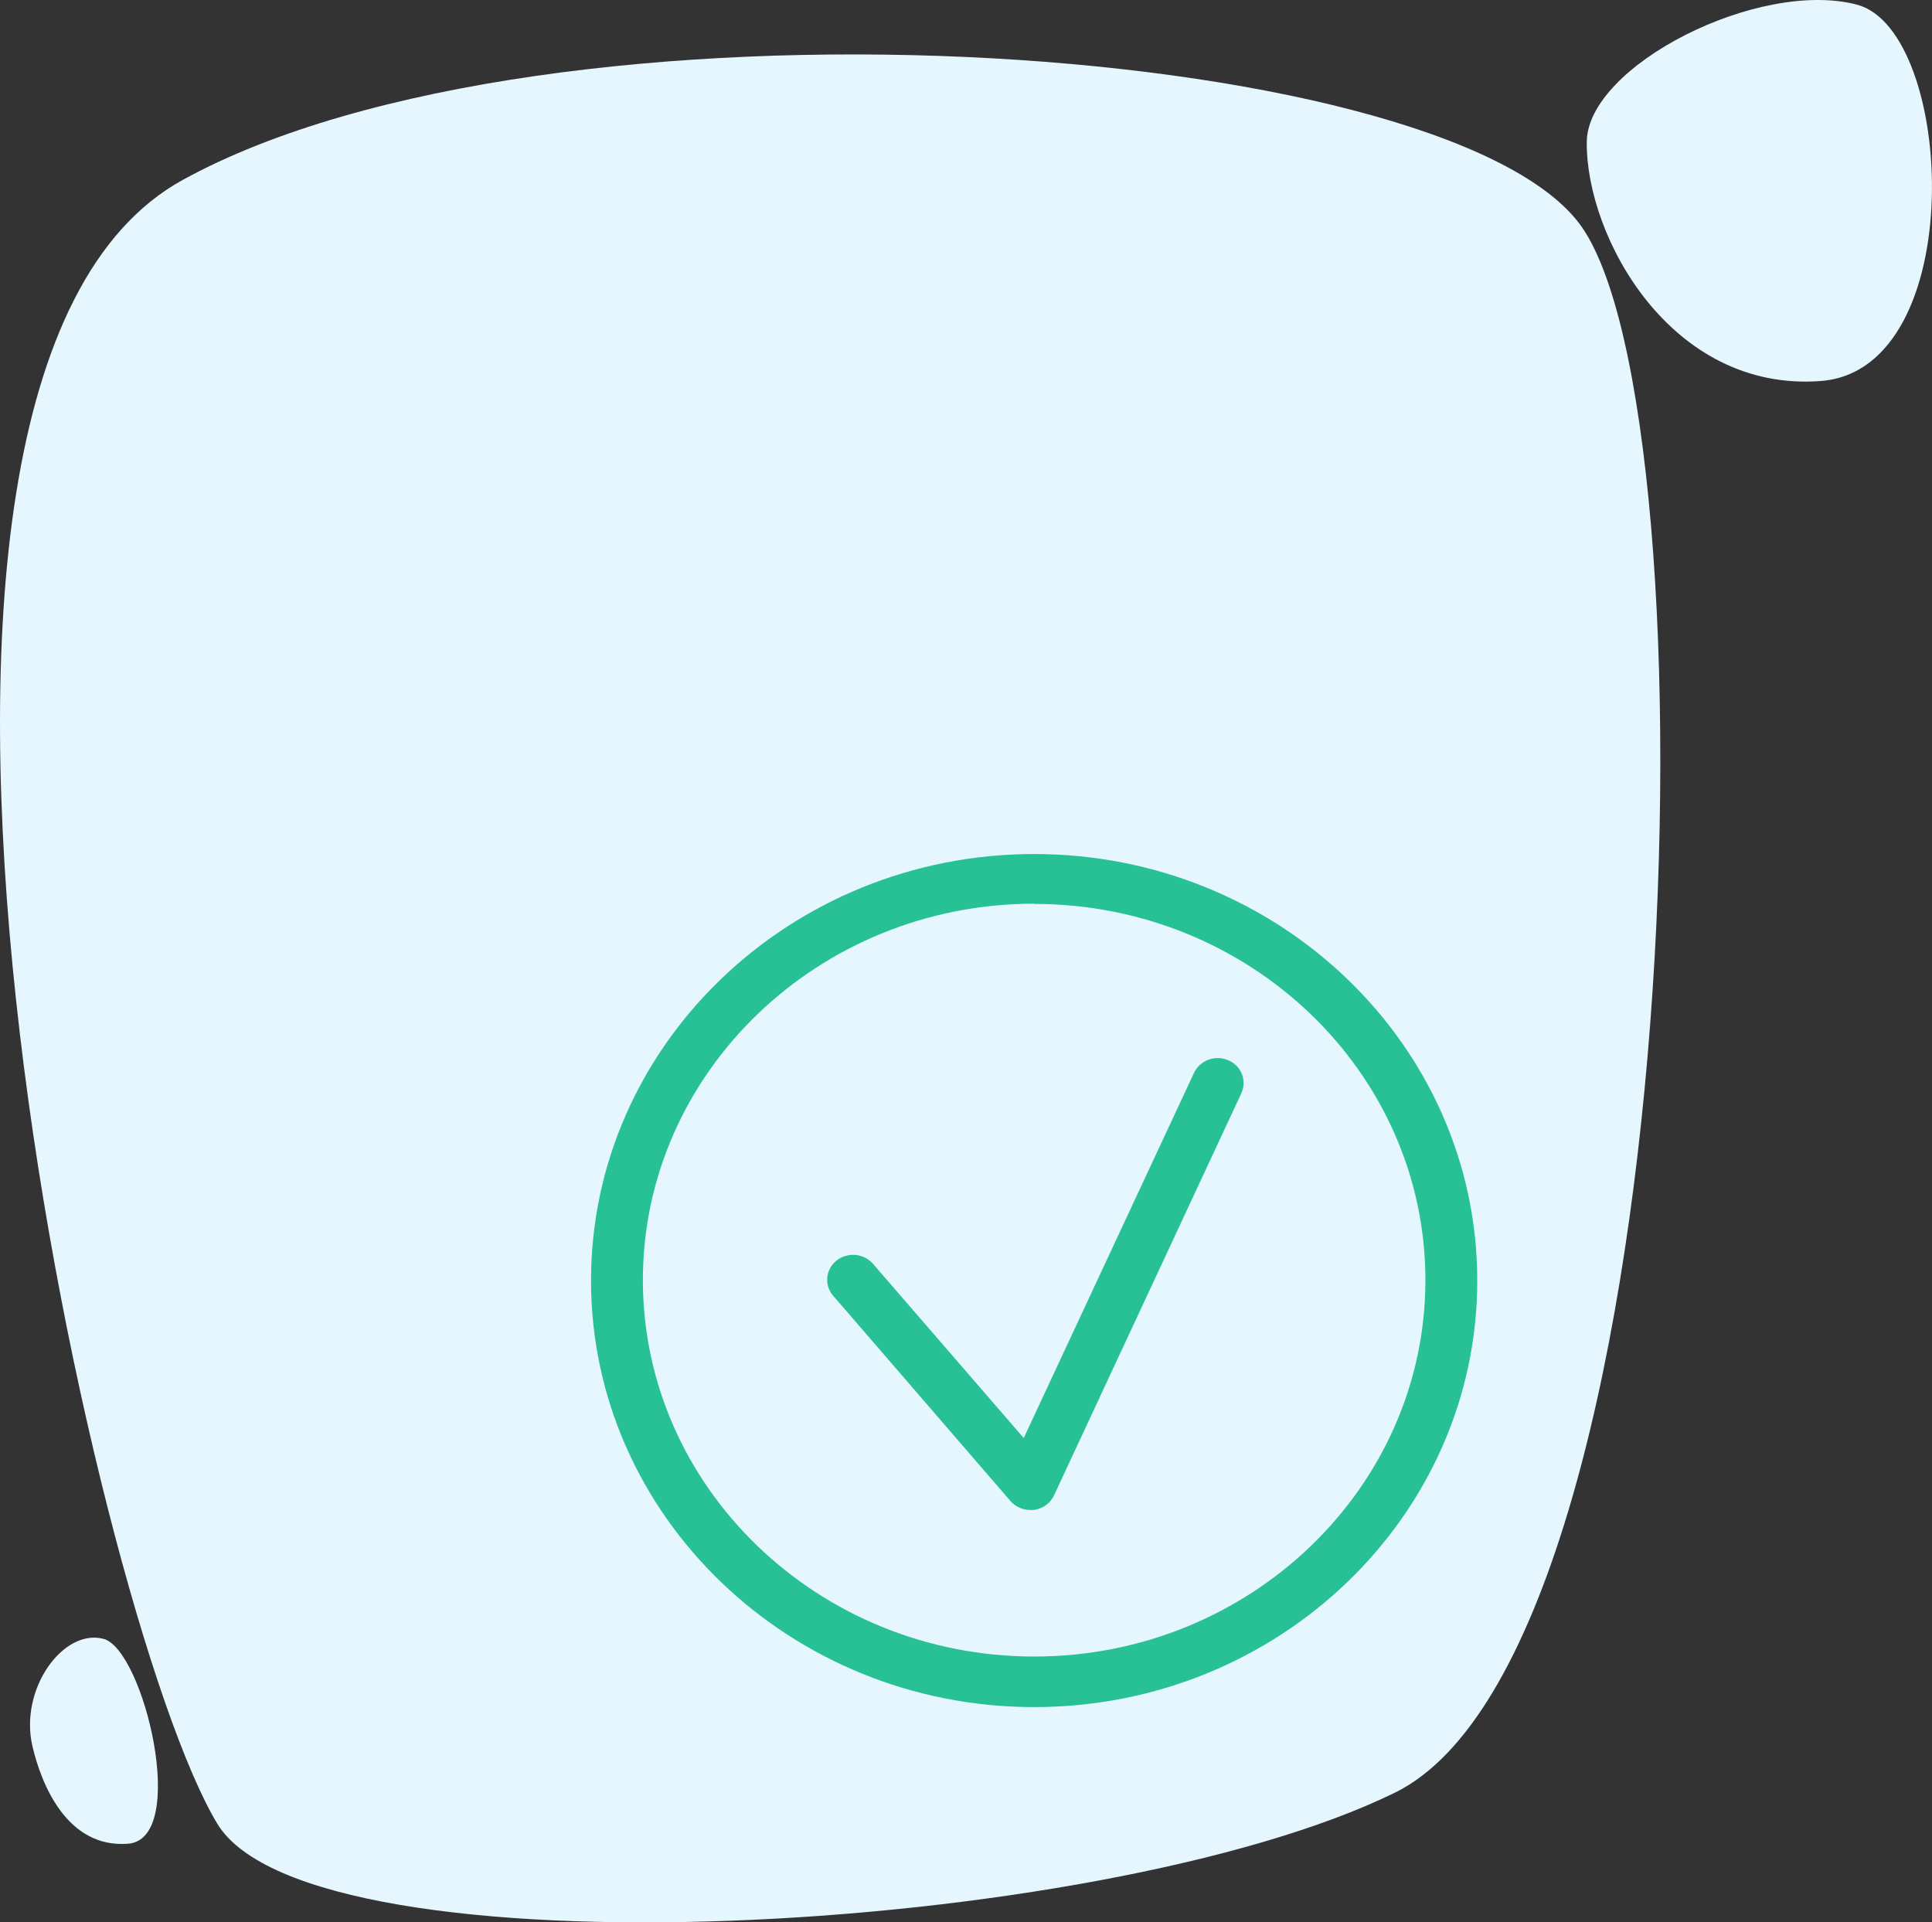 <svg id="Camada_1" data-name="Camada 1" xmlns="http://www.w3.org/2000/svg" viewBox="0 0 343.89 342.17"><rect x="0" y="0" width="343.89" height="342.17" fill="#333333" stroke="none"/><defs><style>.cls-1{fill:#e5f6ff;}.cls-2{fill:#27c195;}</style></defs><title>win-bg</title><path class="cls-1" d="M54.6,337.44c16.75,27.68,157.08,20.2,209.59-5.52S322,85.52,297,52.58,113.43,9.12,48.42,44.87,32.3,300.59,54.6,337.44Z" transform="translate(-15.92 -12.83)"/><path class="cls-1" d="M298.36,38.07c.14-13.52,30.54-29,48.06-24.42s20.24,65-6.44,67S298.18,54.92,298.36,38.07Z" transform="translate(-15.92 -12.83)"/><path class="cls-1" d="M21.68,323.58c-2.33-10.14,5.49-20.92,12.66-19.05S49.62,340.16,38.71,341,23.23,330.3,21.68,323.58Z" transform="translate(-15.92 -12.83)"/><path class="cls-2" d="M200,316.68c-43.49,0-78.88-34.06-78.88-75.92s35.39-75.92,78.88-75.92,78.87,34.06,78.87,75.92S243.51,316.68,200,316.68Zm0-143c-38.41,0-69.65,30.07-69.65,67s31.24,67,69.65,67,69.64-30.07,69.64-67S238.42,173.72,200,173.72Z" transform="translate(-15.92 -12.83)"/><path class="cls-2" d="M199.32,281.59a4.71,4.71,0,0,1-3.55-1.6l-31.55-36.53a4.33,4.33,0,0,1,.6-6.25,4.74,4.74,0,0,1,6.5.58l26.82,31,30.31-65a4.68,4.68,0,0,1,6.1-2.23,4.37,4.37,0,0,1,2.32,5.87L203.53,279a4.58,4.58,0,0,1-3.59,2.58A4.3,4.3,0,0,1,199.32,281.59Z" transform="translate(-15.92 -12.83)"/></svg>